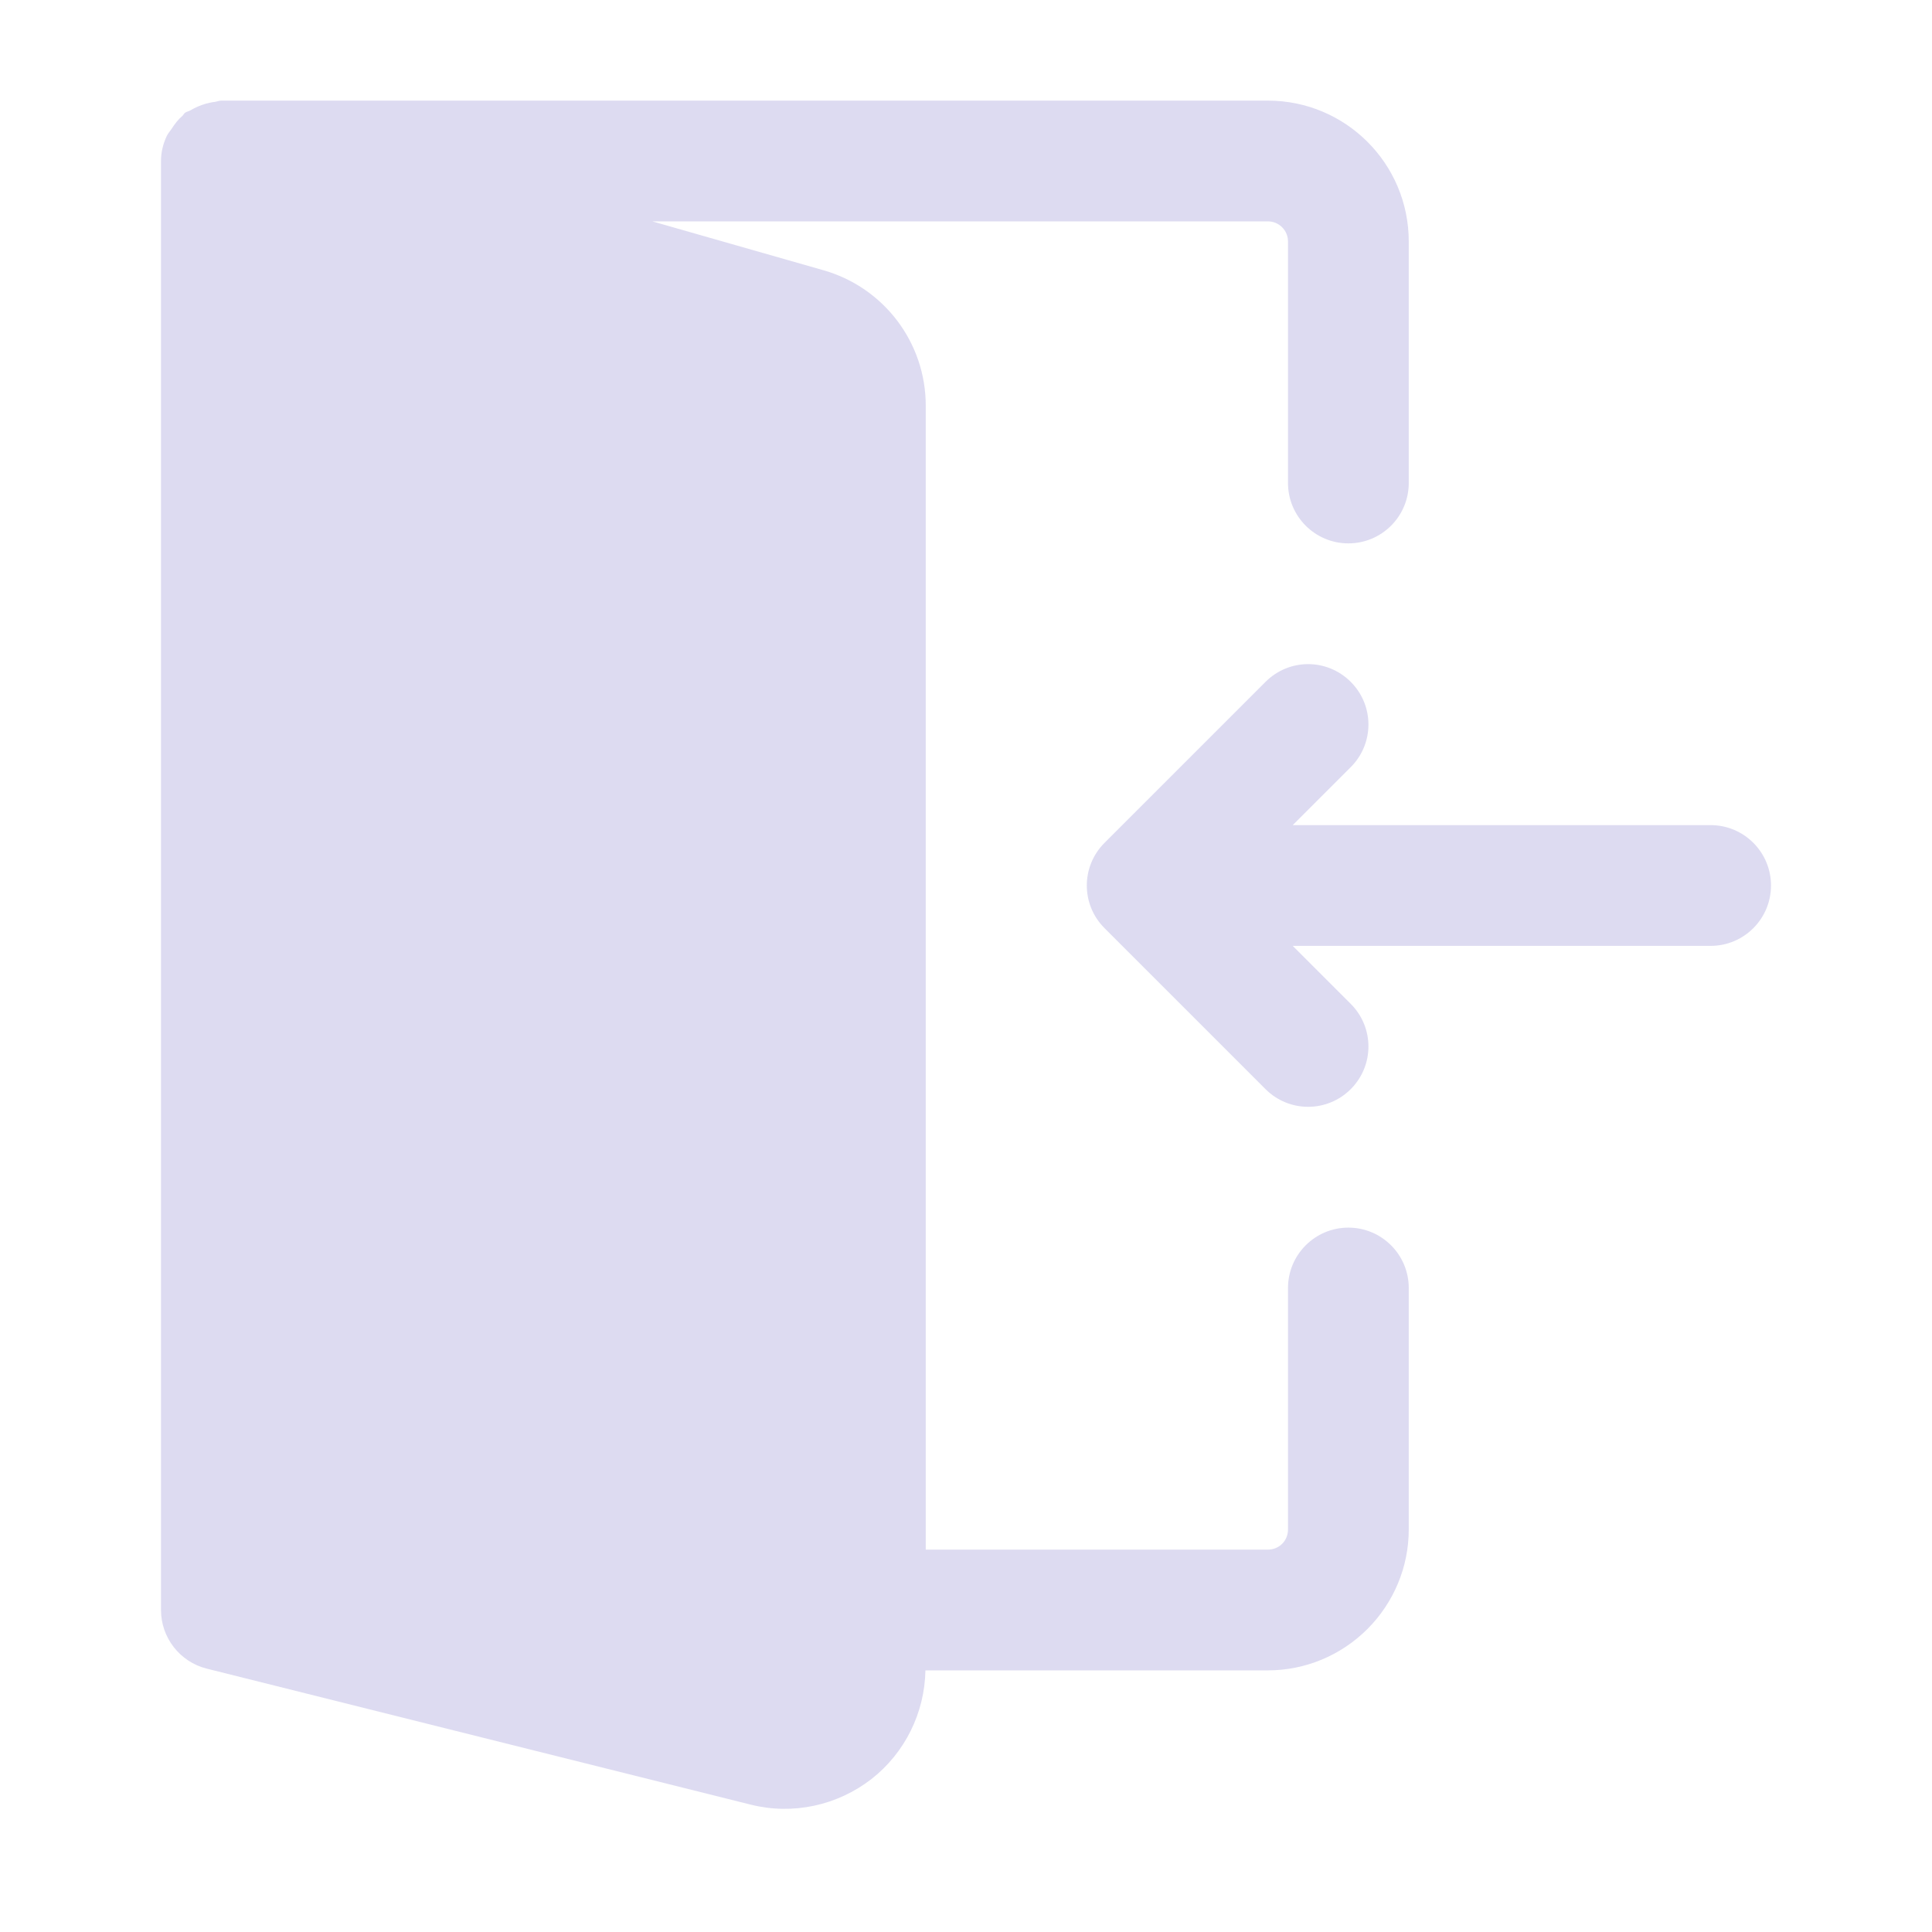 <?xml version="1.0" encoding="UTF-8"?>
<svg xmlns="http://www.w3.org/2000/svg" xmlns:xlink="http://www.w3.org/1999/xlink" viewBox="0 0 48 48" width="48px" height="48px">
<g id="surface3535411">
<path style=" stroke:none;fill-rule:nonzero;fill:rgb(86.667%,85.882%,94.51%);fill-opacity:1;" d="M 5.5 2.5 C 5.441 2.5 5.395 2.523 5.34 2.531 C 5.258 2.539 5.188 2.559 5.109 2.578 C 4.977 2.617 4.855 2.668 4.738 2.738 C 4.695 2.766 4.641 2.77 4.598 2.801 C 4.57 2.82 4.559 2.855 4.531 2.879 C 4.422 2.973 4.34 3.082 4.262 3.203 C 4.223 3.262 4.176 3.312 4.145 3.375 C 4.055 3.566 4 3.773 4 4 L 4 40 C 4 40.688 4.469 41.289 5.137 41.457 L 18.652 44.836 C 19.695 45.098 20.801 44.859 21.652 44.199 C 22.484 43.547 22.973 42.555 22.992 41.5 L 31.5 41.5 C 32.43 41.5 33.316 41.129 33.973 40.473 C 34.629 39.816 35 38.93 35 38 L 35 32 C 35 31.172 34.328 30.5 33.5 30.5 C 32.672 30.5 32 31.172 32 32 L 32 38 C 32 38.133 31.949 38.262 31.855 38.355 C 31.762 38.449 31.633 38.5 31.5 38.5 L 23 38.5 L 23 10.078 C 23 8.516 21.965 7.145 20.461 6.715 C 19.309 6.387 18.066 6.031 16.207 5.5 L 31.5 5.5 C 31.777 5.5 32 5.723 32 6 L 32 12 C 32 12.828 32.672 13.5 33.5 13.5 C 34.328 13.5 35 12.828 35 12 L 35 6 C 35 4.066 33.434 2.5 31.5 2.5 Z M 32.5 16.5 C 32.117 16.5 31.734 16.648 31.441 16.941 L 27.441 20.941 C 26.855 21.527 26.855 22.473 27.441 23.059 L 31.441 27.059 C 32.027 27.645 32.973 27.645 33.559 27.059 C 34.145 26.473 34.145 25.527 33.559 24.941 L 32.117 23.5 L 42.5 23.5 C 43.328 23.5 44 22.828 44 22 C 44 21.172 43.328 20.5 42.5 20.5 L 32.117 20.5 L 33.559 19.059 C 34.145 18.473 34.145 17.527 33.559 16.941 C 33.266 16.648 32.883 16.5 32.5 16.5 Z M 32.5 16.5 "/>
</g>
</svg>
